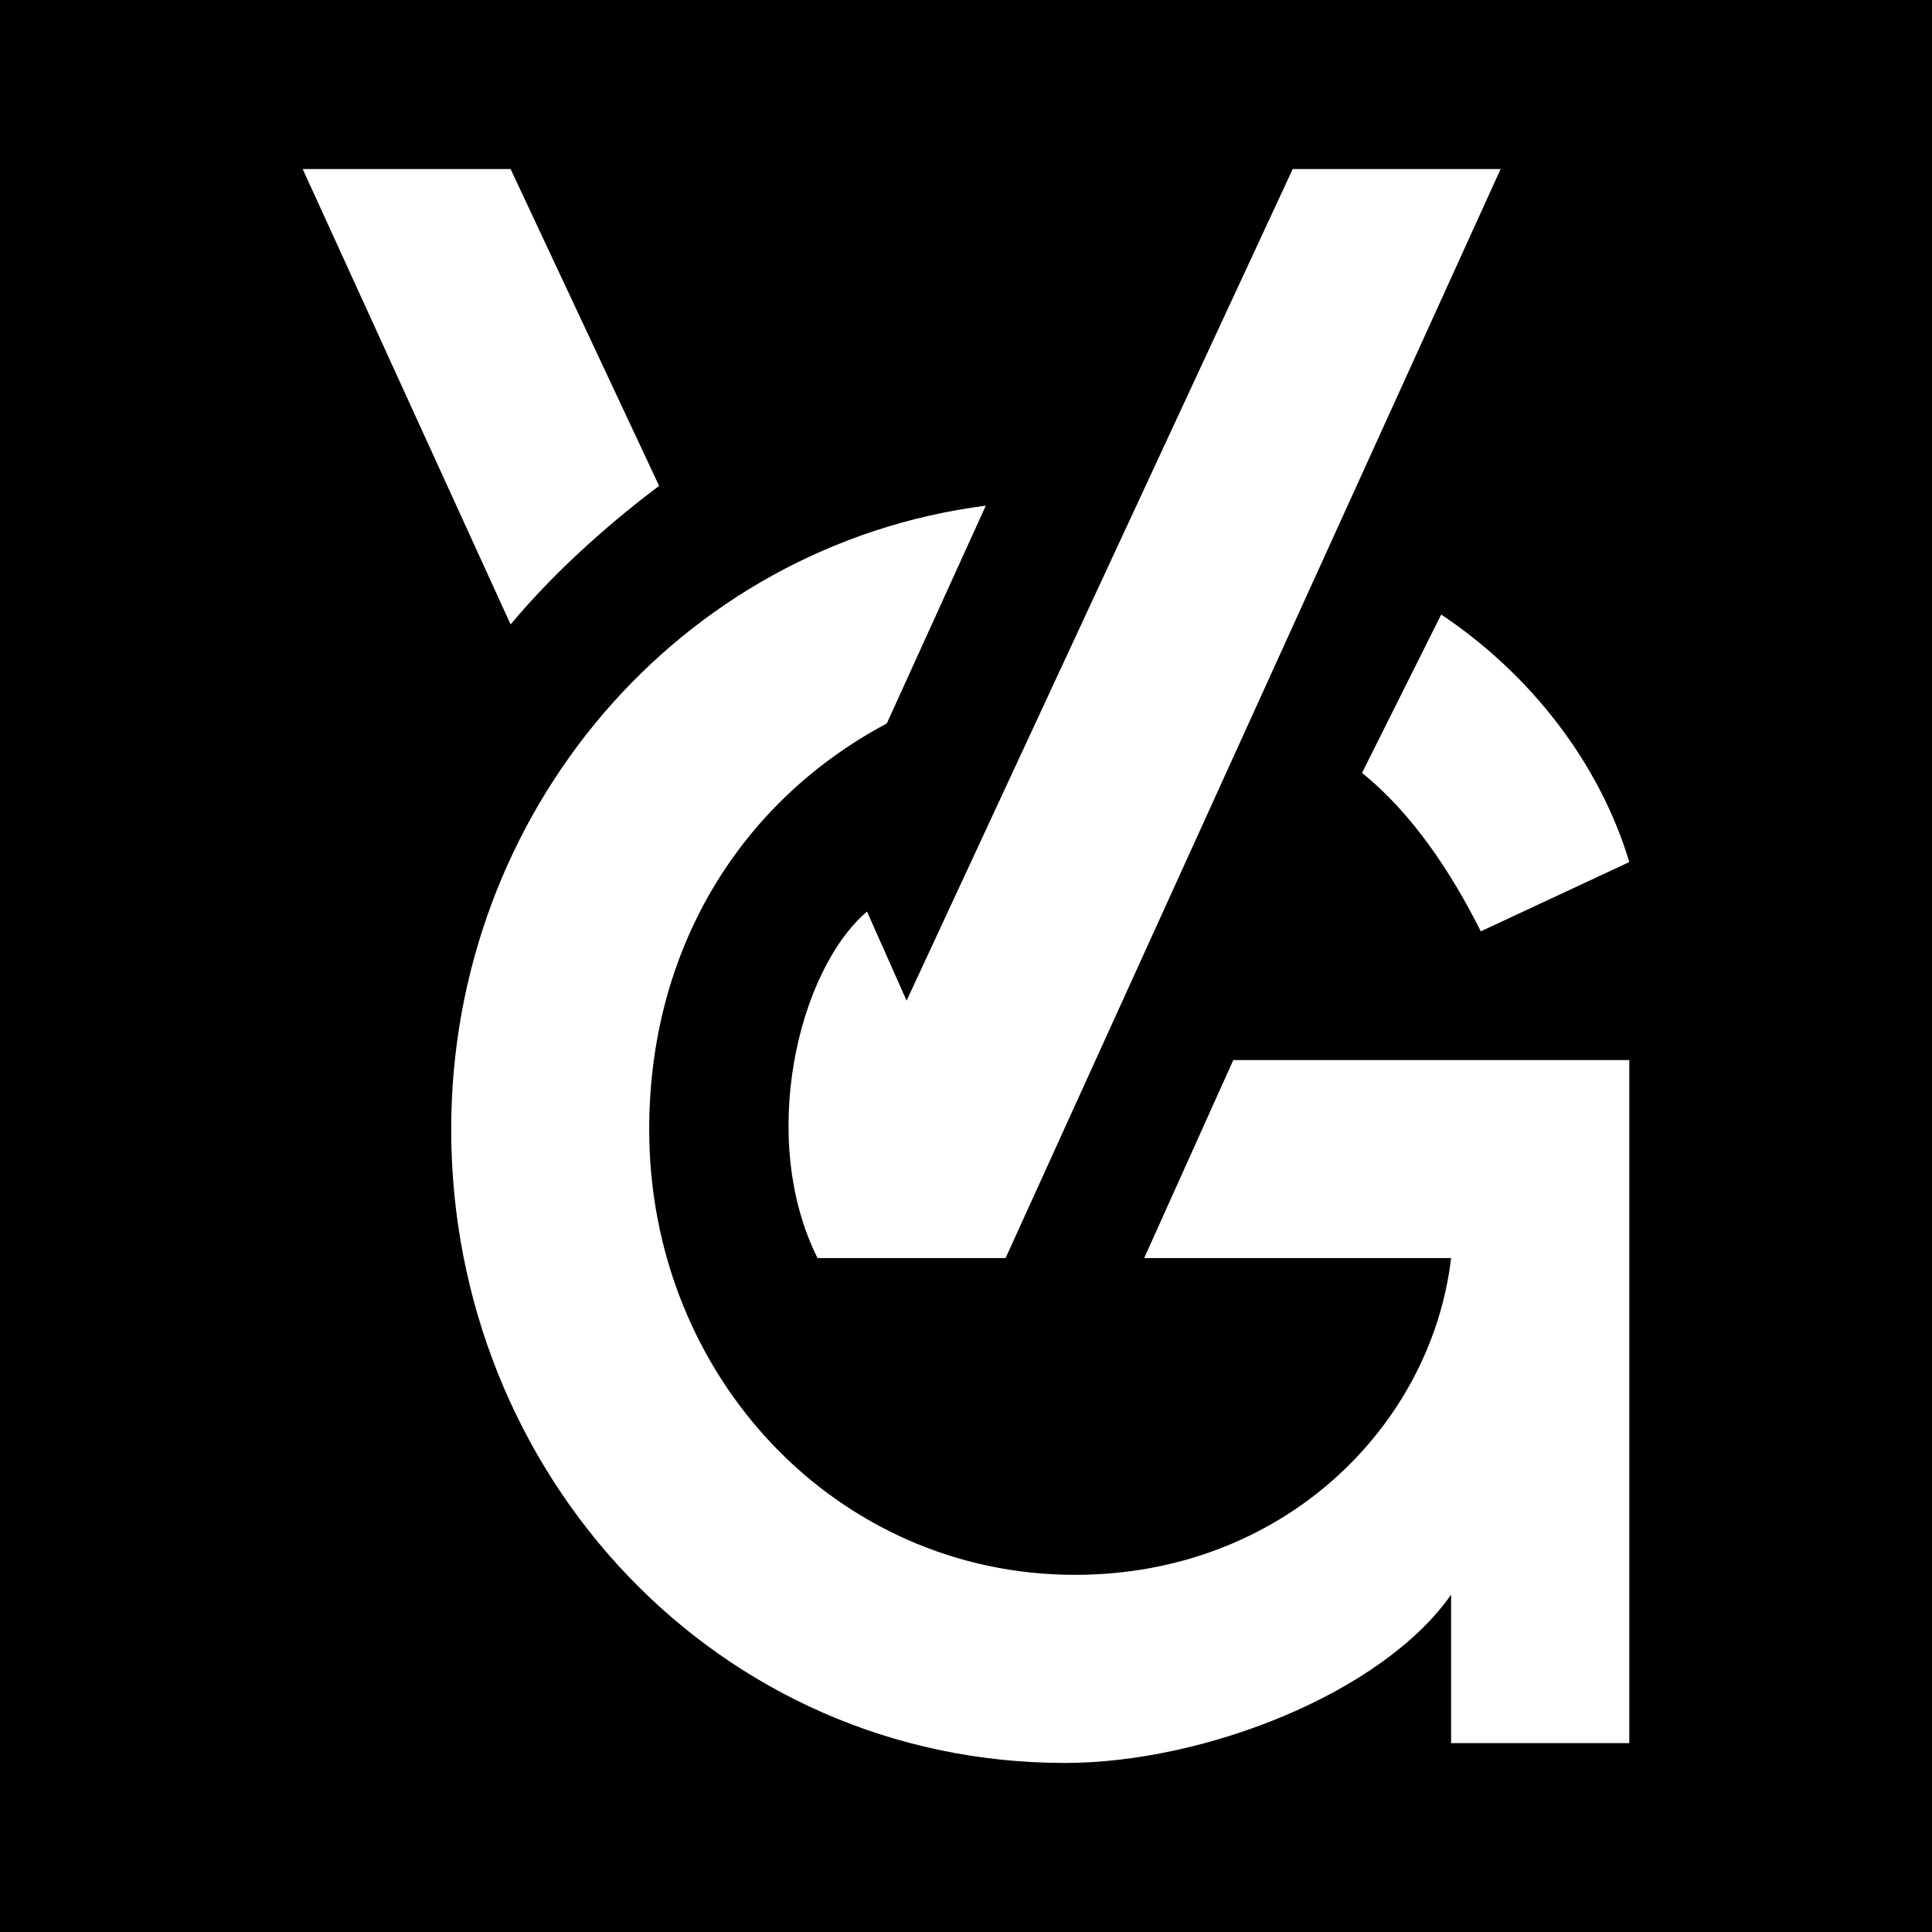 <svg width="80" height="80" viewBox="0 0 80 80" fill="none" xmlns="http://www.w3.org/2000/svg">
<rect width="80" height="80" fill="black"/>
<path d="M56.398 32.006C58.447 33.646 60.087 36.106 61.317 38.565L67.466 35.696C66.236 31.596 63.367 27.907 59.677 25.447L56.398 32.006ZM21.143 25.857L12.534 7H21.143L27.292 20.118C25.652 21.348 23.192 23.397 21.143 25.857ZM33.851 52.093H41.64L62.137 7H53.528L37.54 41.435L35.901 37.745C33.031 40.205 31.391 47.174 33.851 52.093ZM51.068 43.895L47.379 52.093H60.087C59.267 59.062 53.118 65.211 44.509 65.211C34.671 65.211 26.882 57.013 26.882 46.764C26.882 39.385 30.571 33.236 36.721 29.956L40.82 20.938C28.112 22.578 18.683 33.646 18.683 46.764C18.683 61.112 29.752 73 44.099 73C49.839 73 57.217 70.131 60.087 66.031V72.18H67.466V43.895H51.068Z" fill="white"/>
</svg>
